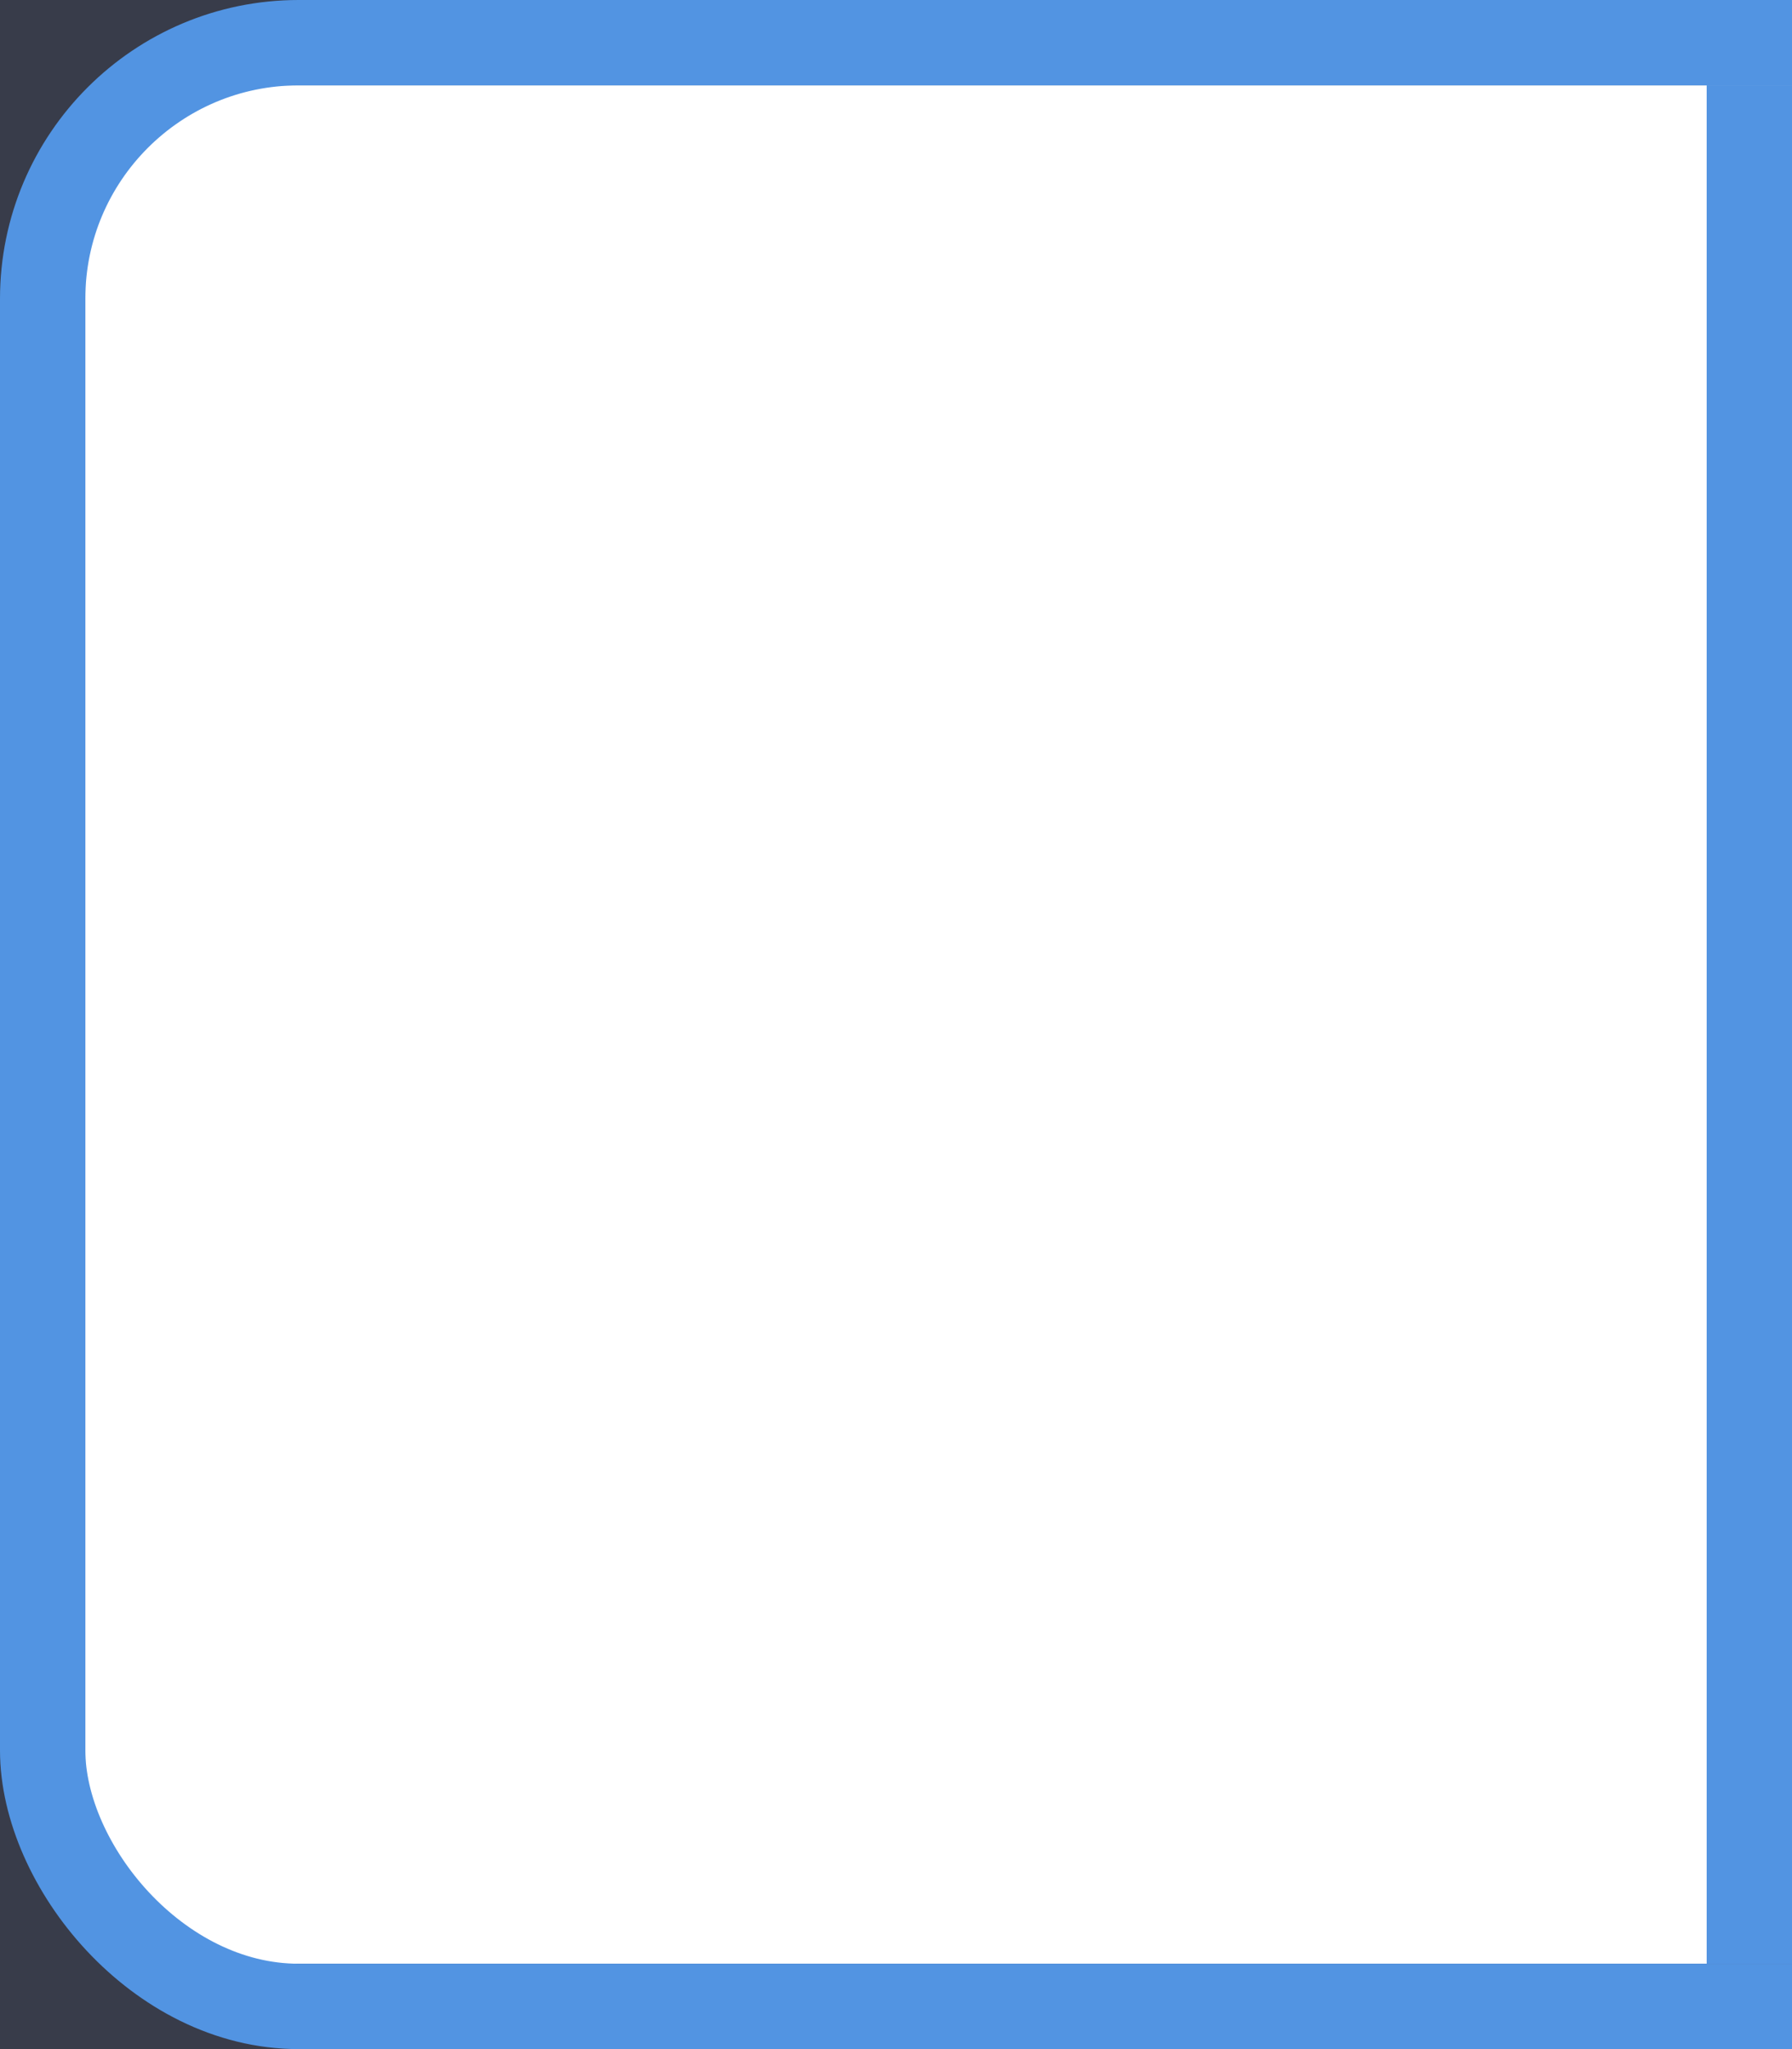 <svg xmlns="http://www.w3.org/2000/svg" xmlns:xlink="http://www.w3.org/1999/xlink" width="21" height="24" version="1.1">
    <defs>
        <clipPath id="d">
            <rect transform="scale(-1,1)" x="-18" y="-280.64" width="21" height="26" fill="#f11" opacity=".558"/>
        </clipPath>
    </defs>
    <g transform="translate(-183 110.64)">
        <g transform="translate(186,169)" clip-path="url(#d)">
            <path transform="translate(40 -428.64)" d="m-43 149v24h26v-24zm3 1h18c1.108 0 2 0.892 2 2v18c0 1.108-0.892 2-2 2h-18c-1.108 0-2-0.892-2-2v-18c0-1.108 0.892-2 2-2z" fill="#383c4a"/>
            <rect x="-2.5" y="-279.14" width="24" height="23" rx="3" ry="3" fill="none" stroke="#5294e2"/>
            <rect x="17" y="-278.64" width="1" height="22" fill="#5294e2"/>
        </g>
    </g>
</svg>
